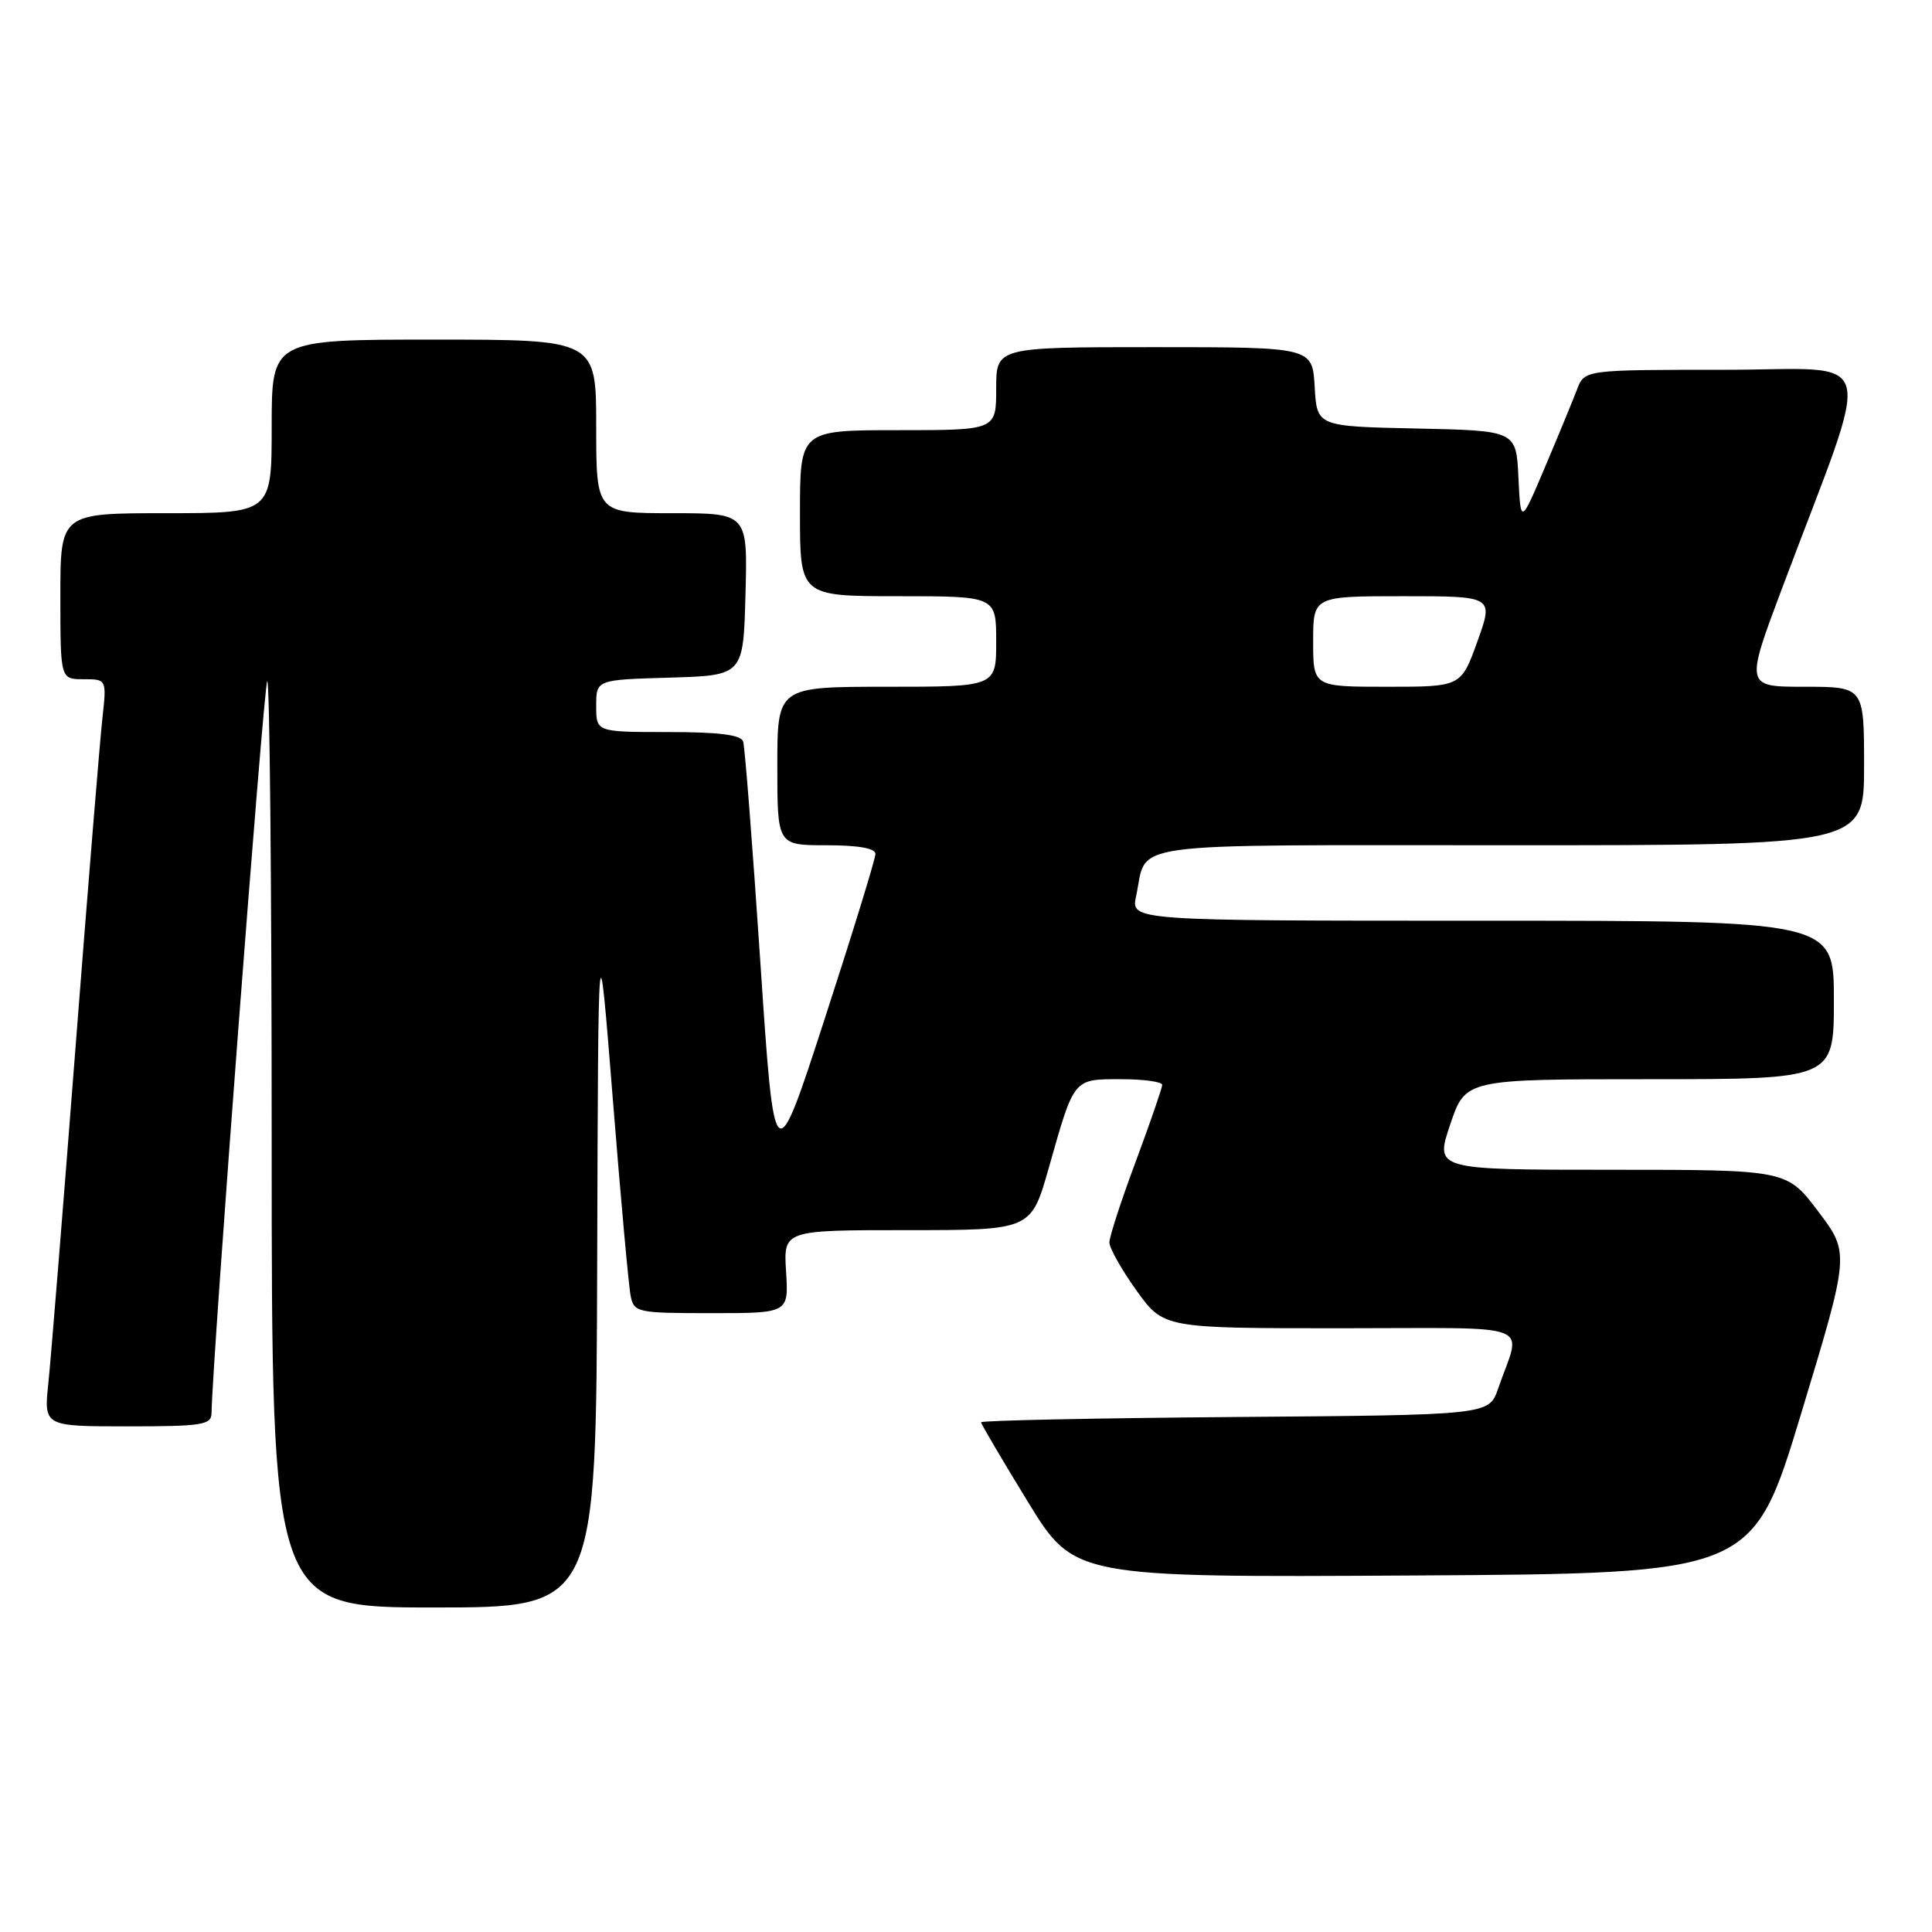 <?xml version="1.0" encoding="UTF-8" standalone="no"?>
<!DOCTYPE svg PUBLIC "-//W3C//DTD SVG 1.1//EN" "http://www.w3.org/Graphics/SVG/1.1/DTD/svg11.dtd" >
<svg xmlns="http://www.w3.org/2000/svg" xmlns:xlink="http://www.w3.org/1999/xlink" version="1.1" viewBox="0 0 256 256">
 <g >
 <path fill="currentColor"
d=" M 79.13 167.25 C 79.27 121.50 79.27 121.50 81.19 145.50 C 82.24 158.70 83.31 170.51 83.57 171.75 C 84.02 173.91 84.46 174.00 94.27 174.00 C 104.50 174.00 104.50 174.00 104.16 168.50 C 103.81 163.00 103.81 163.00 120.22 163.00 C 136.63 163.00 136.63 163.00 138.97 154.75 C 142.36 142.78 142.18 143.00 148.54 143.00 C 151.54 143.00 154.00 143.34 154.00 143.75 C 153.99 144.16 152.42 148.72 150.50 153.89 C 148.57 159.05 147.00 163.88 147.00 164.63 C 147.00 165.38 148.62 168.25 150.59 171.00 C 154.19 176.00 154.19 176.00 177.66 176.00 C 204.13 176.00 201.60 175.03 198.51 184.00 C 197.30 187.50 197.30 187.50 163.65 187.76 C 145.14 187.91 130.00 188.22 130.00 188.46 C 130.00 188.69 132.78 193.42 136.17 198.95 C 142.34 209.02 142.34 209.02 187.29 208.76 C 232.24 208.50 232.24 208.50 238.67 187.28 C 245.10 166.05 245.10 166.05 240.93 160.53 C 236.76 155.00 236.76 155.00 213.45 155.00 C 190.13 155.00 190.13 155.00 192.16 149.00 C 194.18 143.00 194.18 143.00 218.59 143.00 C 243.00 143.00 243.00 143.00 243.00 132.50 C 243.00 122.00 243.00 122.00 196.42 122.00 C 149.84 122.00 149.84 122.00 150.54 118.75 C 152.11 111.41 147.82 112.00 200.04 112.00 C 247.00 112.00 247.00 112.00 247.00 101.50 C 247.00 91.00 247.00 91.00 239.11 91.00 C 231.23 91.00 231.23 91.00 236.21 77.75 C 248.32 45.55 249.26 49.00 228.41 49.00 C 209.95 49.00 209.95 49.00 208.96 51.62 C 208.41 53.05 206.51 57.67 204.73 61.87 C 201.50 69.50 201.50 69.50 201.20 63.28 C 200.91 57.06 200.91 57.06 187.70 56.78 C 174.50 56.50 174.50 56.50 174.20 51.25 C 173.90 46.00 173.90 46.00 152.95 46.00 C 132.00 46.00 132.00 46.00 132.00 51.50 C 132.00 57.00 132.00 57.00 119.00 57.00 C 106.00 57.00 106.00 57.00 106.00 68.00 C 106.00 79.00 106.00 79.00 119.00 79.00 C 132.00 79.00 132.00 79.00 132.00 85.00 C 132.00 91.00 132.00 91.00 117.50 91.00 C 103.00 91.00 103.00 91.00 103.00 101.50 C 103.00 112.00 103.00 112.00 109.50 112.00 C 113.74 112.00 116.00 112.40 116.00 113.15 C 116.00 113.79 112.99 123.58 109.31 134.90 C 102.62 155.50 102.62 155.50 100.75 127.50 C 99.72 112.10 98.70 98.94 98.47 98.25 C 98.18 97.37 95.27 97.00 88.53 97.00 C 79.00 97.00 79.00 97.00 79.00 93.54 C 79.00 90.07 79.00 90.07 88.75 89.79 C 98.50 89.50 98.50 89.50 98.78 78.75 C 99.07 68.00 99.07 68.00 89.03 68.00 C 79.00 68.00 79.00 68.00 79.00 56.50 C 79.00 45.00 79.00 45.00 57.50 45.00 C 36.00 45.00 36.00 45.00 36.00 56.50 C 36.00 68.00 36.00 68.00 22.00 68.00 C 8.00 68.00 8.00 68.00 8.00 79.00 C 8.00 90.00 8.00 90.00 11.07 90.00 C 14.14 90.00 14.14 90.00 13.56 95.25 C 13.24 98.14 11.63 117.82 9.99 139.00 C 8.35 160.18 6.74 180.09 6.41 183.25 C 5.80 189.00 5.80 189.00 16.90 189.00 C 26.80 189.00 28.00 188.81 28.03 187.25 C 28.13 180.22 34.94 90.73 35.41 90.26 C 35.73 89.93 36.00 117.42 36.00 151.33 C 36.00 213.00 36.00 213.00 57.50 213.00 C 79.00 213.00 79.00 213.00 79.13 167.25 Z  M 174.00 85.00 C 174.00 79.00 174.00 79.00 185.96 79.00 C 197.92 79.00 197.92 79.00 195.76 85.00 C 193.60 91.00 193.60 91.00 183.80 91.00 C 174.00 91.00 174.00 91.00 174.00 85.00 Z "/>
</g>
</svg>